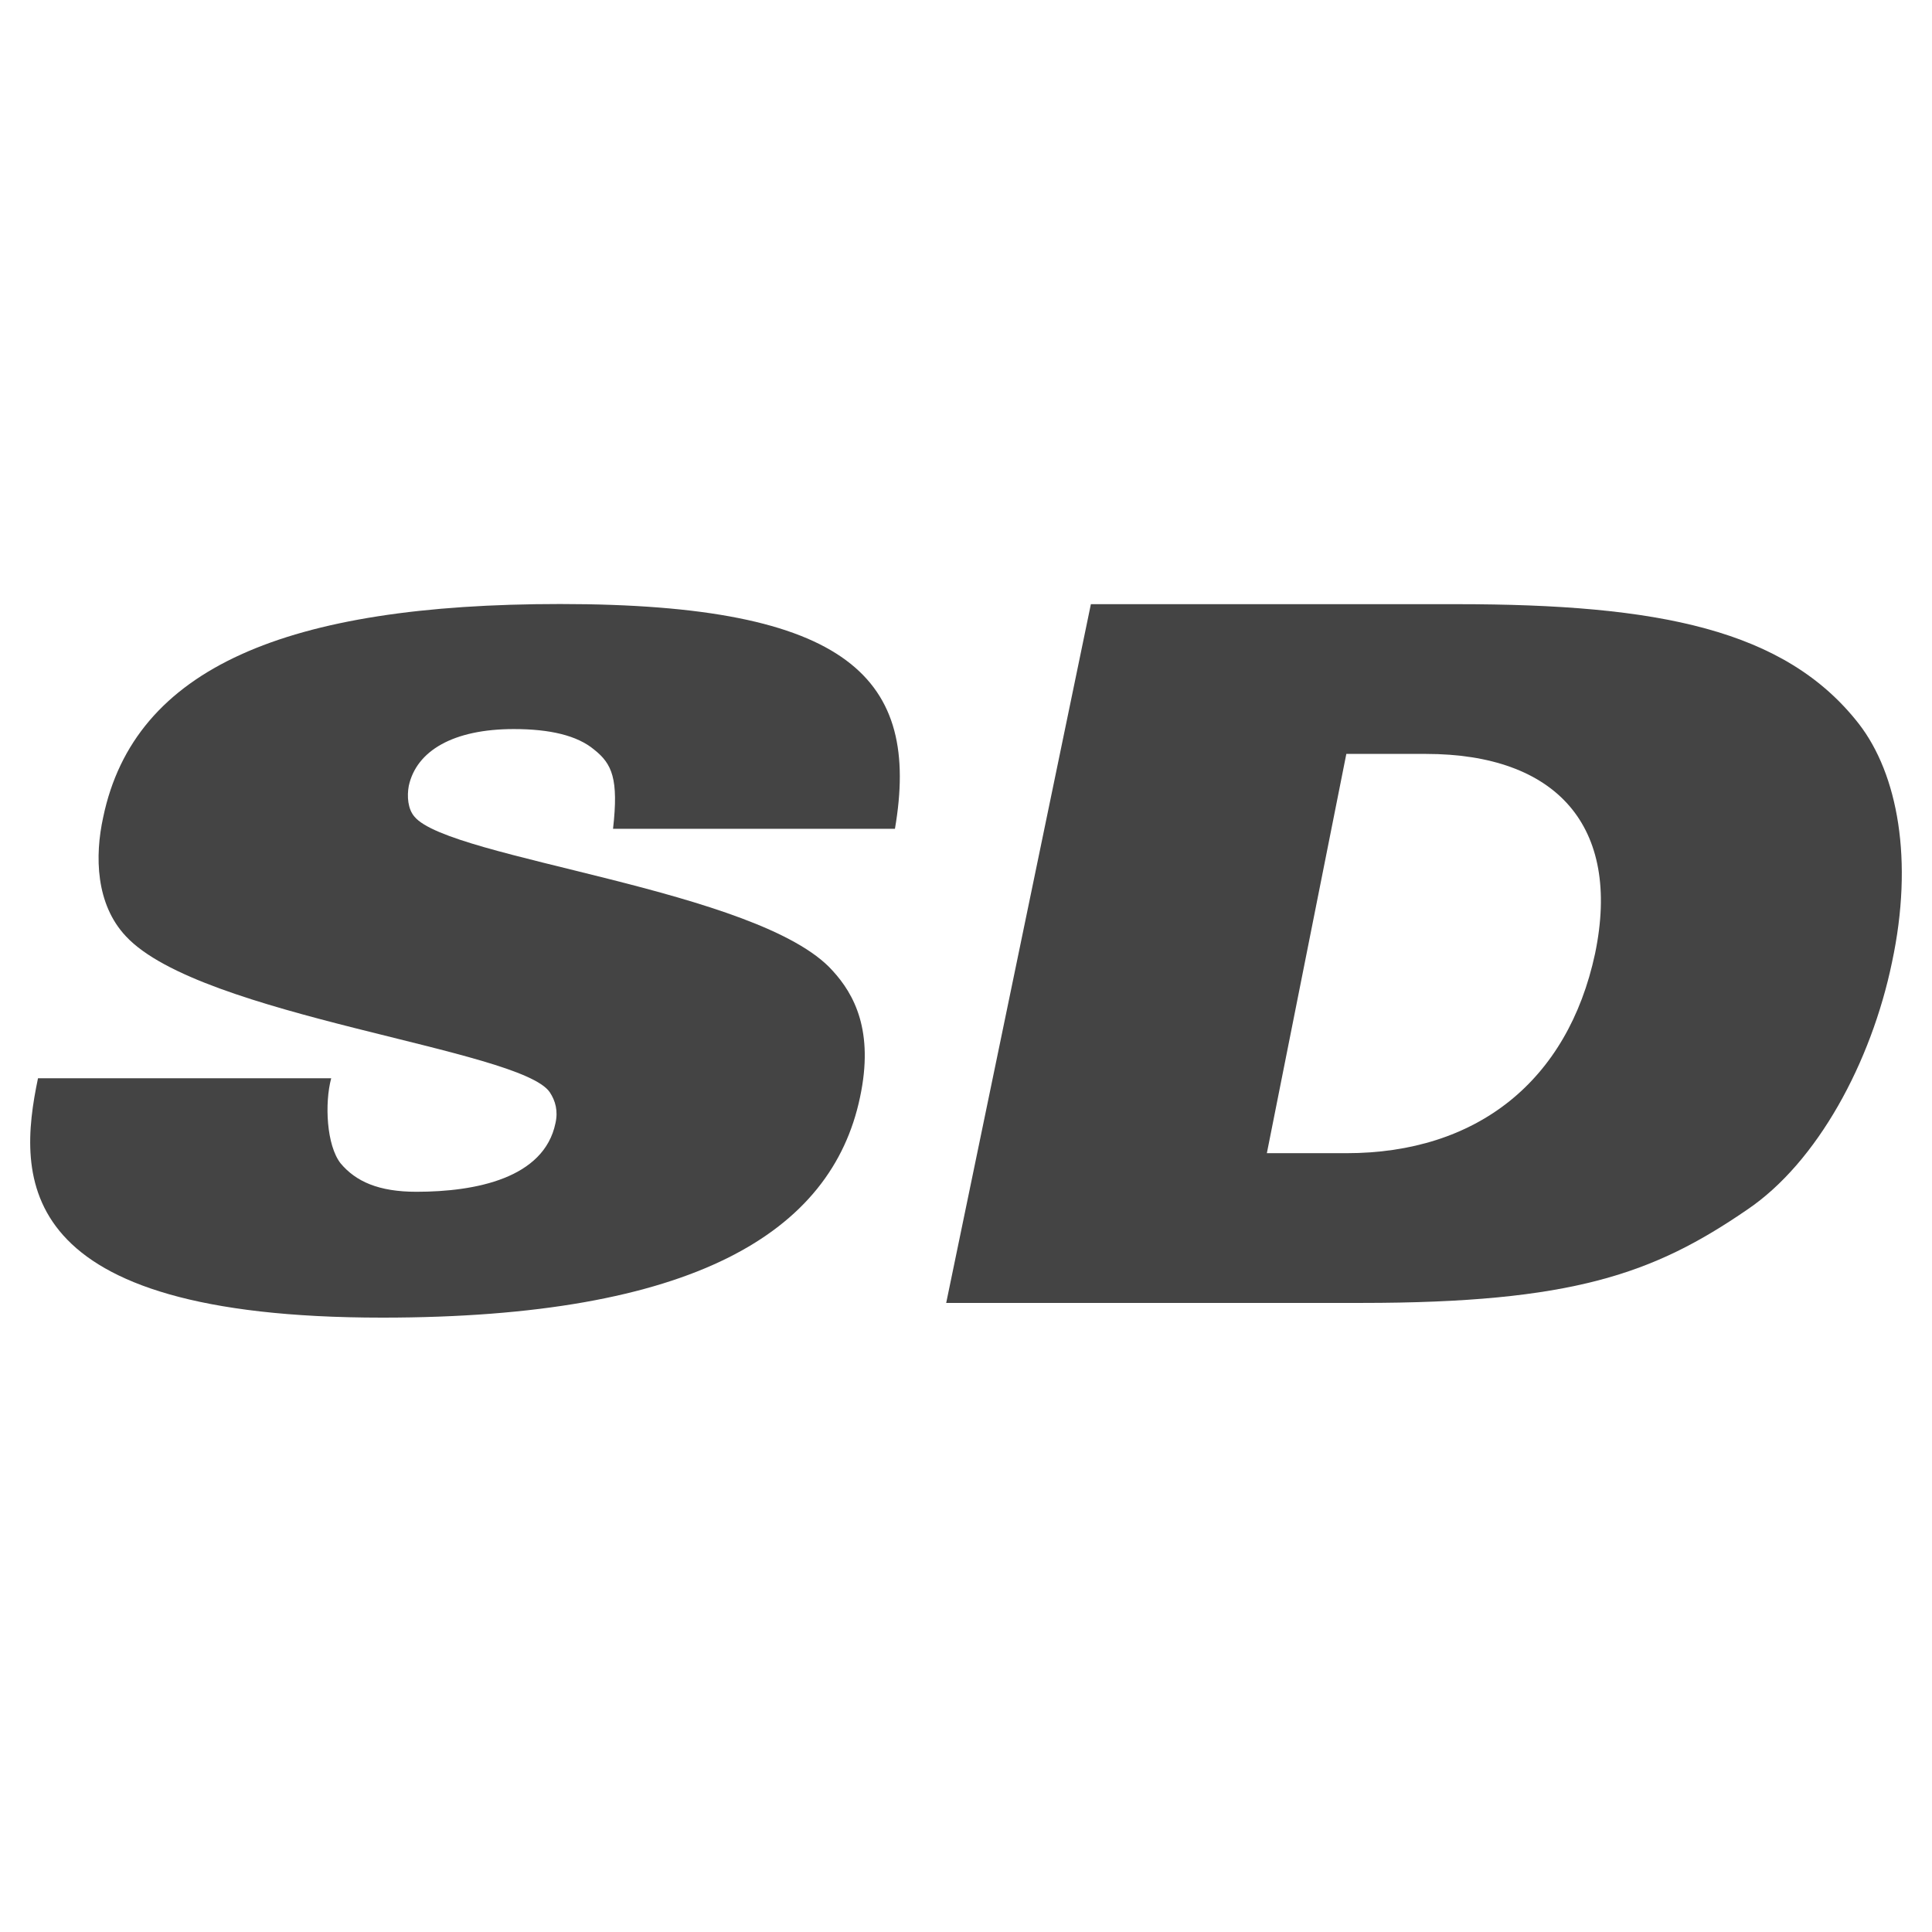 <?xml version="1.0" encoding="utf-8"?>
<!-- Generated by IcoMoon.io -->
<!DOCTYPE svg PUBLIC "-//W3C//DTD SVG 1.1//EN" "http://www.w3.org/Graphics/SVG/1.1/DTD/svg11.dtd">
<svg version="1.1" xmlns="http://www.w3.org/2000/svg" xmlns:xlink="http://www.w3.org/1999/xlink" width="36" height="36" viewBox="0 0 36 36">
<path fill="#444" d="M6.171 20.093c-0.124 0.465-0.088 1.25 0.177 1.586 0.282 0.335 0.705 0.528 1.411 0.528 1.11 0 2.378-0.254 2.591-1.277 0.052-0.229 0-0.418-0.106-0.578-0.546-0.81-6.504-1.408-7.897-2.905-0.565-0.599-0.583-1.497-0.424-2.22 0.581-2.785 3.419-3.972 8.514-3.972 5.411-0 6.716 1.398 6.239 4.188h-5.253c0.106-0.93-0.017-1.21-0.352-1.475-0.317-0.265-0.827-0.383-1.497-0.383-1.129 0-1.815 0.406-1.957 1.059-0.036 0.194-0.018 0.432 0.106 0.573 0.651 0.793 6.433 1.353 7.79 2.869 0.405 0.441 0.776 1.125 0.512 2.361-0.529 2.519-3.102 4.105-8.902 4.105-6.908 0-6.804-2.6-6.415-4.46h5.463z"></path>
<path fill="#444" d="M20.327 11.258h6.821c3.755 0 6.118 0.469 7.491 2.232 0.722 0.935 1.022 2.535 0.616 4.439-0.387 1.869-1.392 3.728-2.697 4.61-1.745 1.198-3.261 1.739-7.19 1.739h-7.737l2.696-13.020zM23.605 21.488h1.482c2.432 0 4.125-1.341 4.635-3.72 0.494-2.378-0.723-3.72-3.154-3.72h-1.481l-1.481 7.44z"></path>
</svg>
